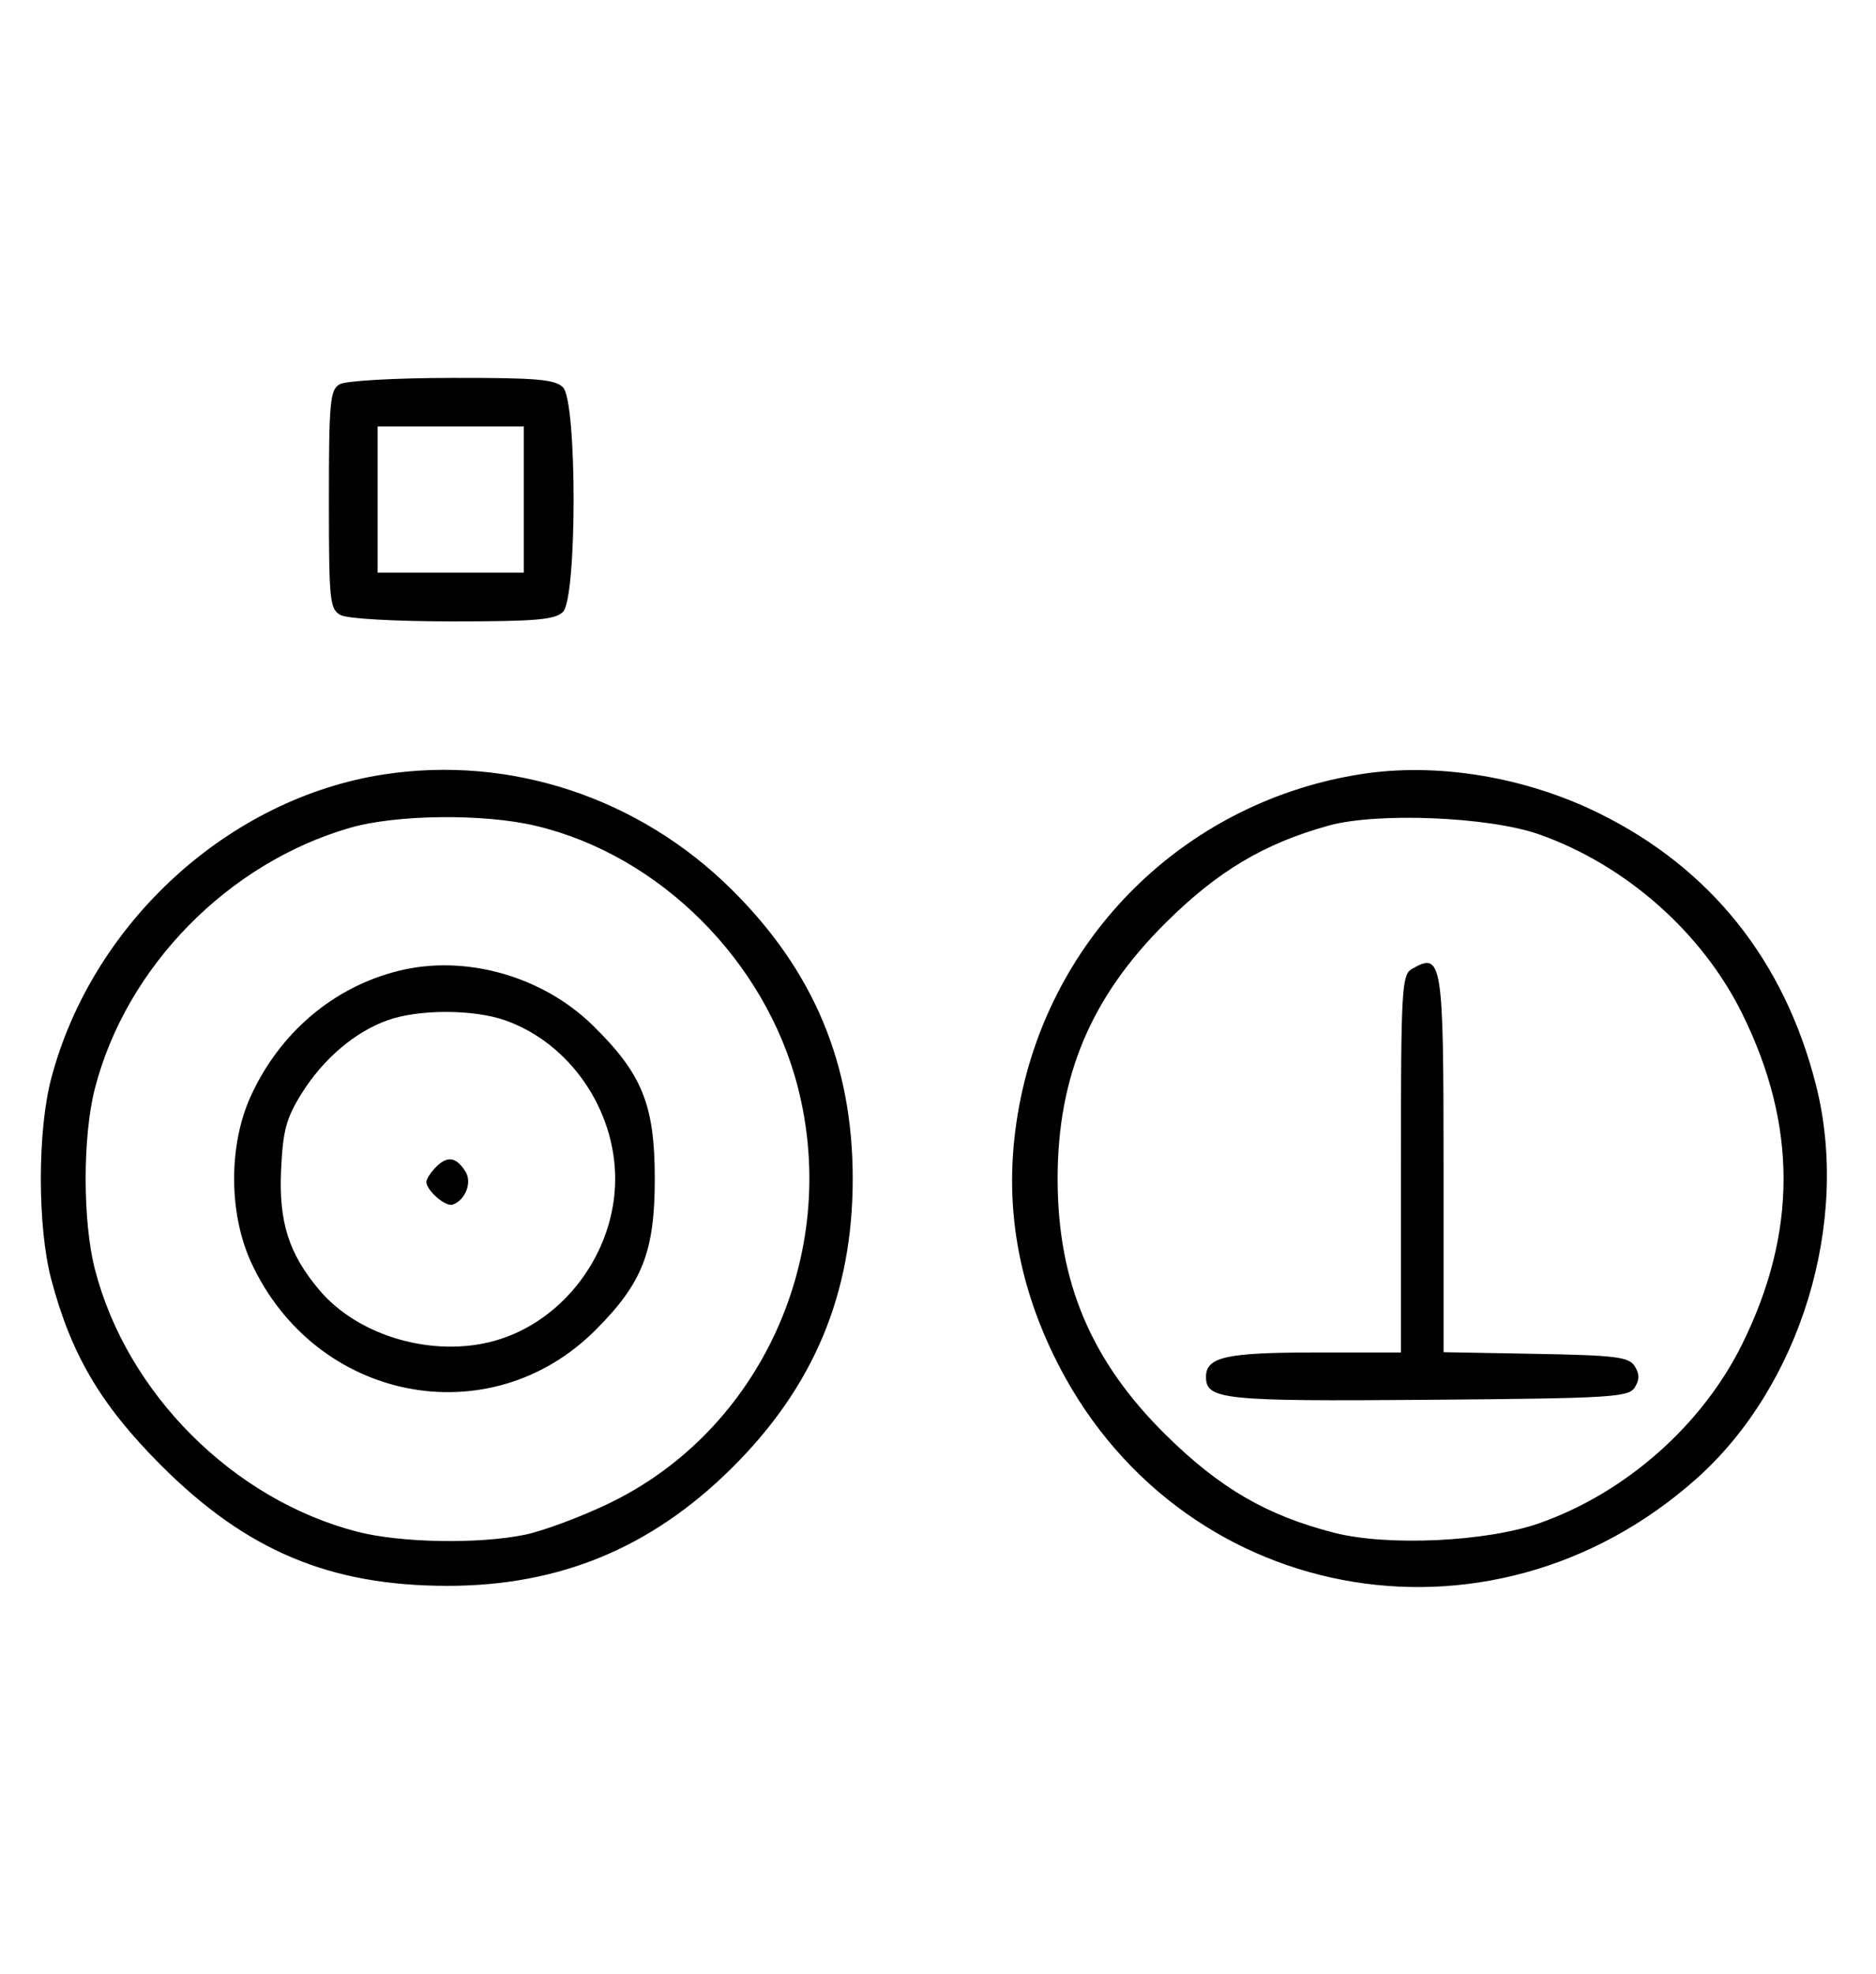 <svg xmlns="http://www.w3.org/2000/svg" width="308" height="324" viewBox="0 0 308 324" version="1.1">
	<path d="M 55.750 63.080 C 54.186 63.991, 54 66.007, 54 82.015 C 54 98.703, 54.132 100, 55.934 100.965 C 57.043 101.558, 64.905 102, 74.363 102 C 88.024 102, 91.127 101.730, 92.429 100.429 C 94.757 98.100, 94.757 65.900, 92.429 63.571 C 91.123 62.266, 88.036 62.005, 74.179 62.030 C 64.720 62.048, 56.742 62.502, 55.750 63.080 M 62 82 L 62 94 74 94 L 86 94 86 82 L 86 70 74 70 L 62 70 62 82 M 63.102 127.104 C 37.582 130.982, 15.178 151.424, 8.414 177 C 6.134 185.626, 6.134 201.374, 8.414 210 C 11.688 222.378, 16.581 230.659, 26.461 240.539 C 40.473 254.551, 54.166 260.304, 73.500 260.304 C 91.861 260.304, 106.903 254.078, 120.095 241.019 C 133.603 227.646, 140 212.375, 140 193.500 C 140 174.625, 133.603 159.354, 120.095 145.981 C 104.892 130.930, 83.831 123.955, 63.102 127.104 M 223.531 127.056 C 195.491 131.410, 173.302 152.492, 167.589 180.208 C 164.568 194.865, 166.349 208.758, 173.010 222.500 C 192.782 263.284, 244.322 273.162, 278.516 242.722 C 295.640 227.478, 303.825 200.562, 298.155 178.141 C 292.991 157.719, 280.852 142.513, 262.500 133.477 C 250.366 127.502, 235.953 125.127, 223.531 127.056 M 57.500 135.870 C 37.436 141.645, 20.733 158.691, 15.585 178.644 C 13.554 186.517, 13.554 200.483, 15.585 208.356 C 20.838 228.716, 38.284 246.162, 58.644 251.415 C 65.760 253.251, 78.565 253.481, 86.201 251.910 C 89.115 251.310, 95.244 249.032, 99.820 246.847 C 124.843 234.900, 138.032 205.996, 131.003 178.511 C 125.680 157.698, 108.268 140.339, 87.897 135.537 C 79.386 133.531, 65.080 133.688, 57.500 135.870 M 218.072 135.532 C 207.451 138.503, 199.919 142.999, 191.394 151.457 C 179.126 163.630, 173.639 176.622, 173.639 193.500 C 173.639 210.413, 179.132 223.417, 191.384 235.511 C 200.259 244.272, 207.970 248.753, 219.060 251.594 C 227.800 253.833, 244.050 253.075, 252.723 250.024 C 266.903 245.035, 279.475 233.929, 286.055 220.577 C 295.080 202.265, 295.080 184.735, 286.055 166.423 C 279.478 153.078, 266.927 141.986, 252.723 136.966 C 244.494 134.058, 226.068 133.296, 218.072 135.532 M 65.384 159.370 C 54.736 162.041, 45.966 169.476, 41.191 179.880 C 37.513 187.892, 37.524 199.131, 41.216 207.175 C 51.729 230.080, 80.385 235.723, 97.777 218.313 C 105.474 210.608, 107.500 205.439, 107.500 193.500 C 107.500 181.367, 105.450 176.286, 97.353 168.339 C 89.041 160.183, 76.342 156.620, 65.384 159.370 M 231.750 159.080 C 230.143 160.016, 230 162.628, 230 191.050 L 230 222 215.934 222 C 201.308 222, 198 222.738, 198 226 C 198 229.750, 200.791 230.037, 234.601 229.764 C 264.469 229.523, 267.378 229.349, 268.386 227.750 C 269.190 226.475, 269.191 225.525, 268.387 224.250 C 267.430 222.730, 265.291 222.464, 252.142 222.224 L 237 221.948 237 191.174 C 237 157.562, 236.770 156.156, 231.750 159.080 M 63.627 167.468 C 58.247 169.386, 53.039 173.829, 49.500 179.519 C 46.982 183.568, 46.444 185.582, 46.150 192.050 C 45.760 200.623, 47.420 205.822, 52.447 211.770 C 58.859 219.355, 71.147 222.900, 81.231 220.074 C 92.579 216.894, 101 205.574, 101 193.500 C 101 182.038, 93.486 171.200, 82.965 167.488 C 77.743 165.645, 68.766 165.636, 63.627 167.468 M 71.616 191.527 C 70.727 192.416, 70 193.529, 70 194 C 70 195.389, 73.140 198.120, 74.295 197.735 C 76.395 197.035, 77.549 194.094, 76.423 192.310 C 74.905 189.902, 73.474 189.669, 71.616 191.527 " stroke="none" fill="black" fill-rule="evenodd"/>
</svg>